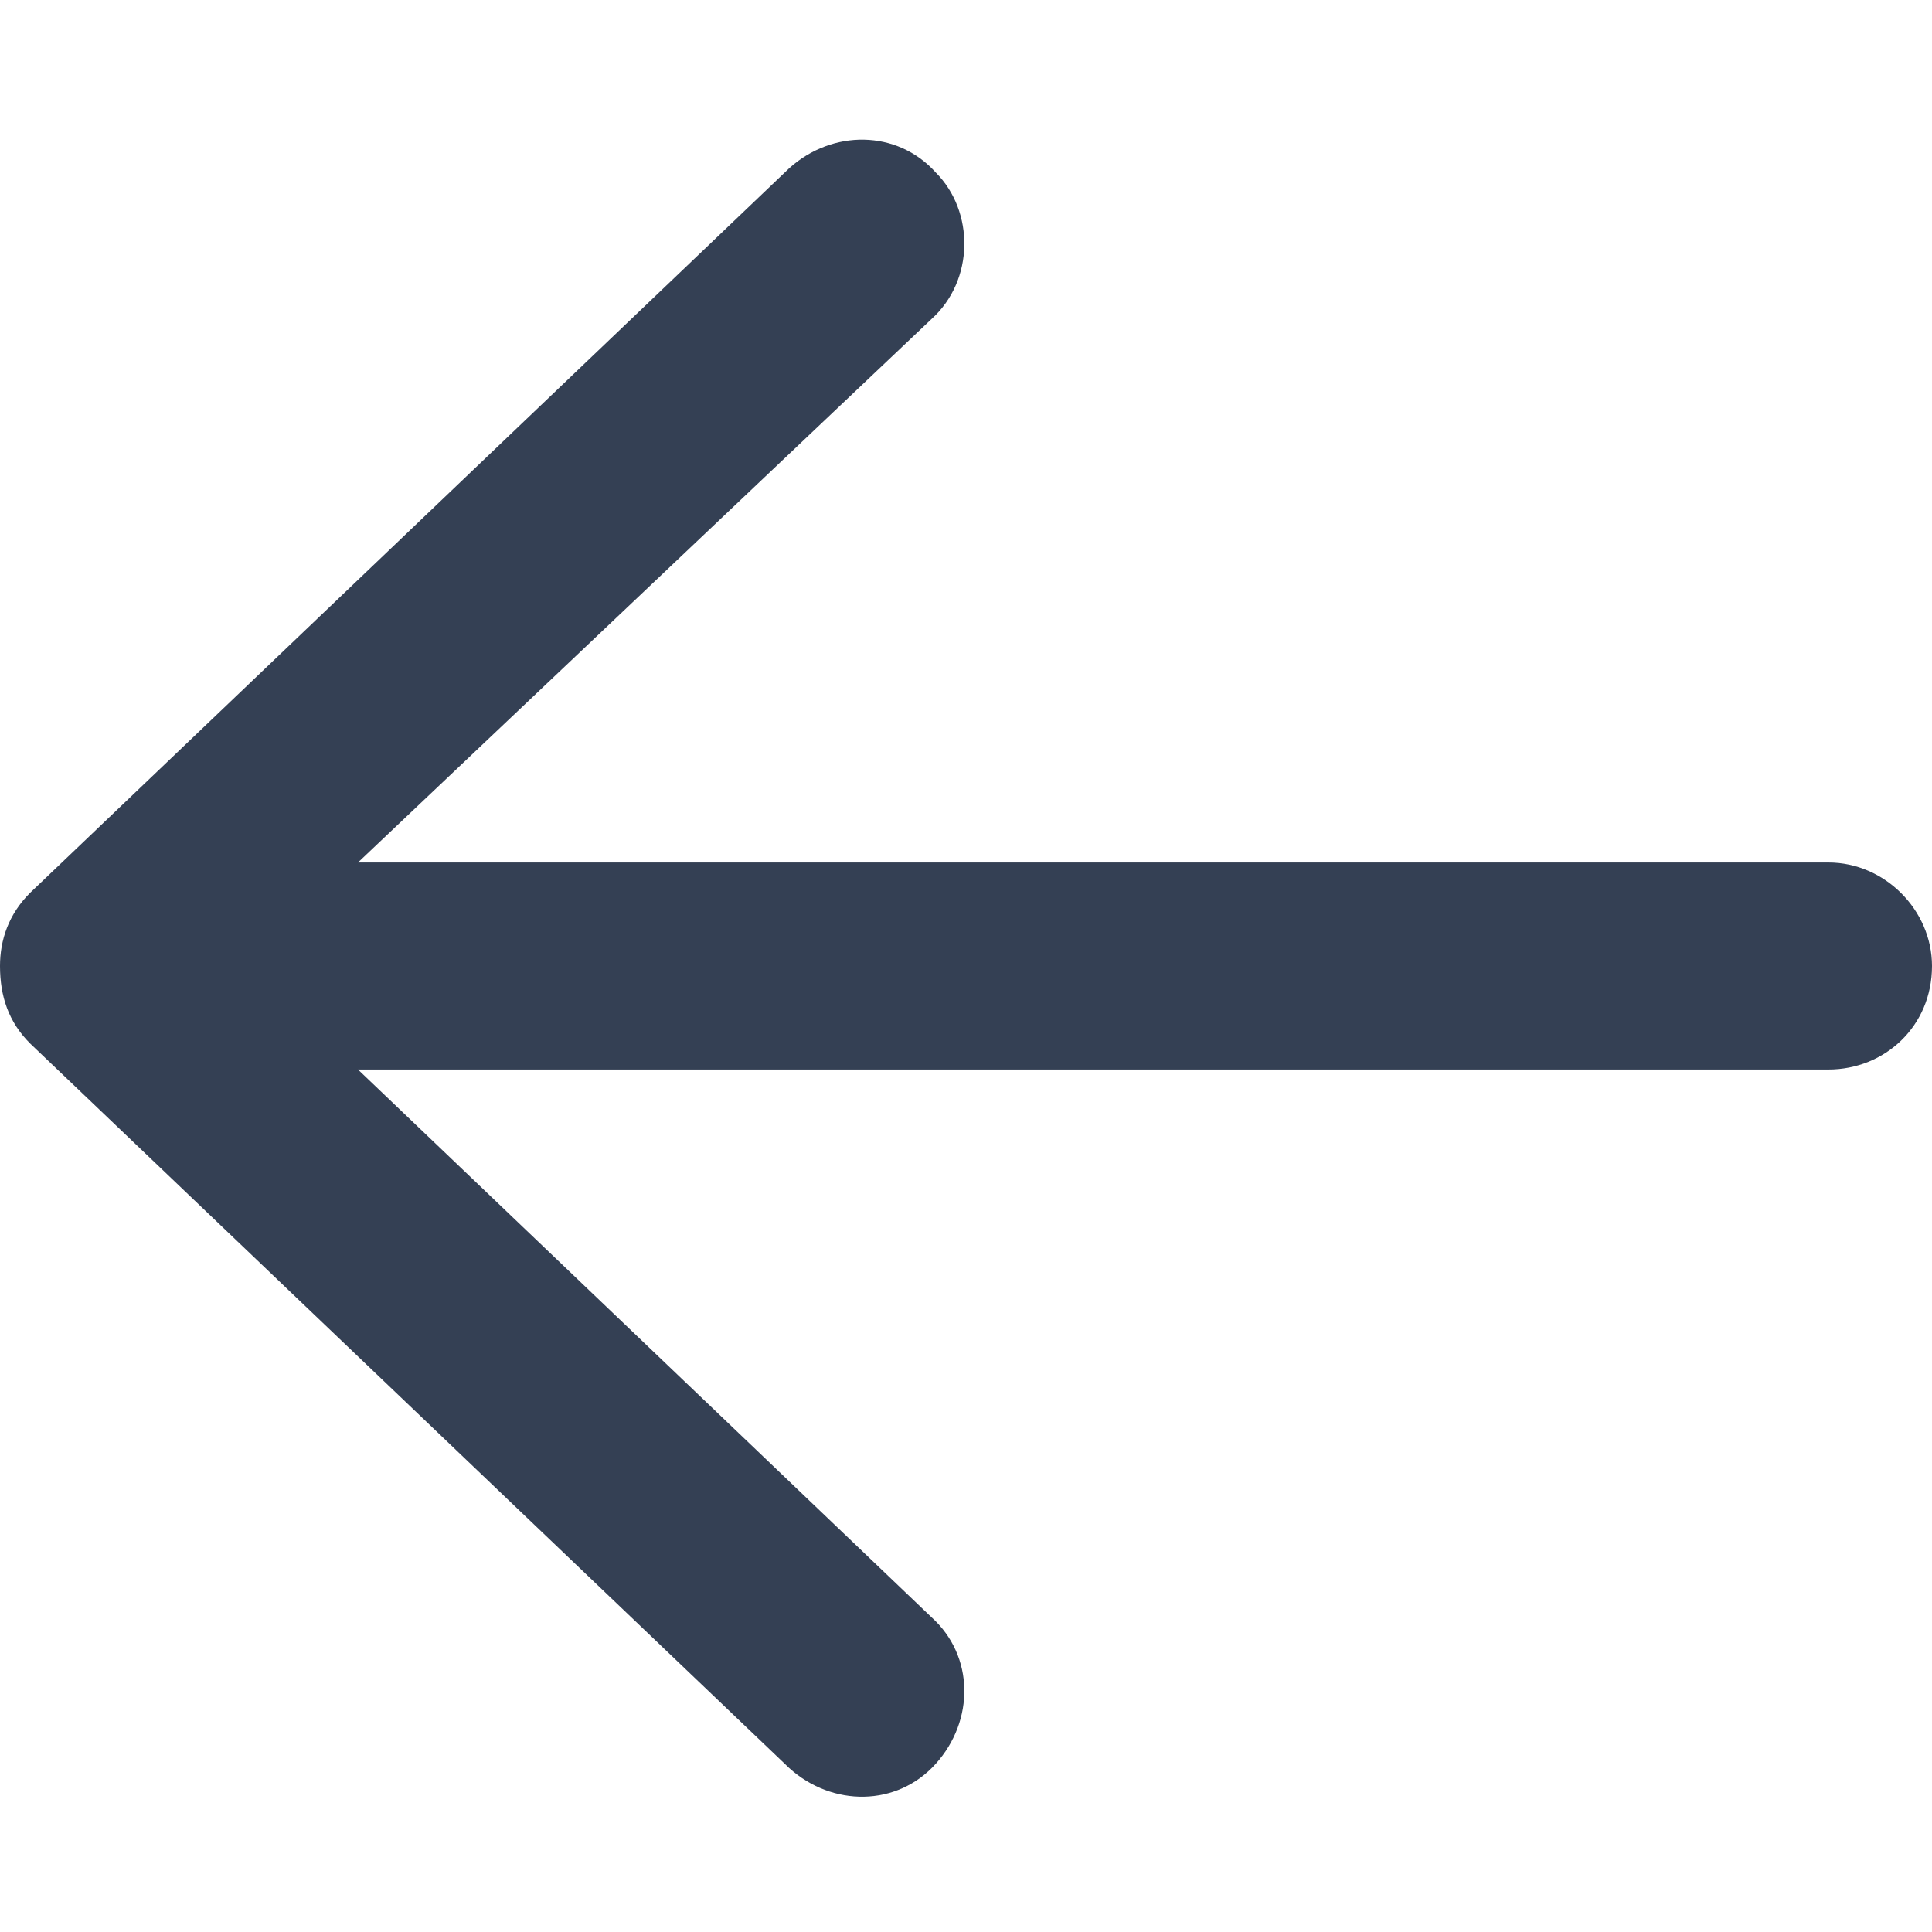 <svg width="14" height="14" viewBox="0 0 14 14" fill="none" xmlns="http://www.w3.org/2000/svg">
<path d="M0.219 7.562C0.062 7.406 0 7.219 0 7C0 6.812 0.062 6.625 0.219 6.469L5.719 1.219C6.031 0.938 6.5 0.938 6.781 1.25C7.062 1.531 7.062 2.031 6.75 2.312L2.594 6.25H13.25C13.656 6.25 14 6.594 14 7C14 7.438 13.656 7.75 13.25 7.75H2.594L6.75 11.719C7.062 12 7.062 12.469 6.781 12.781C6.5 13.094 6.031 13.094 5.719 12.812L0.219 7.562Z" fill="#344054"/>
</svg>
